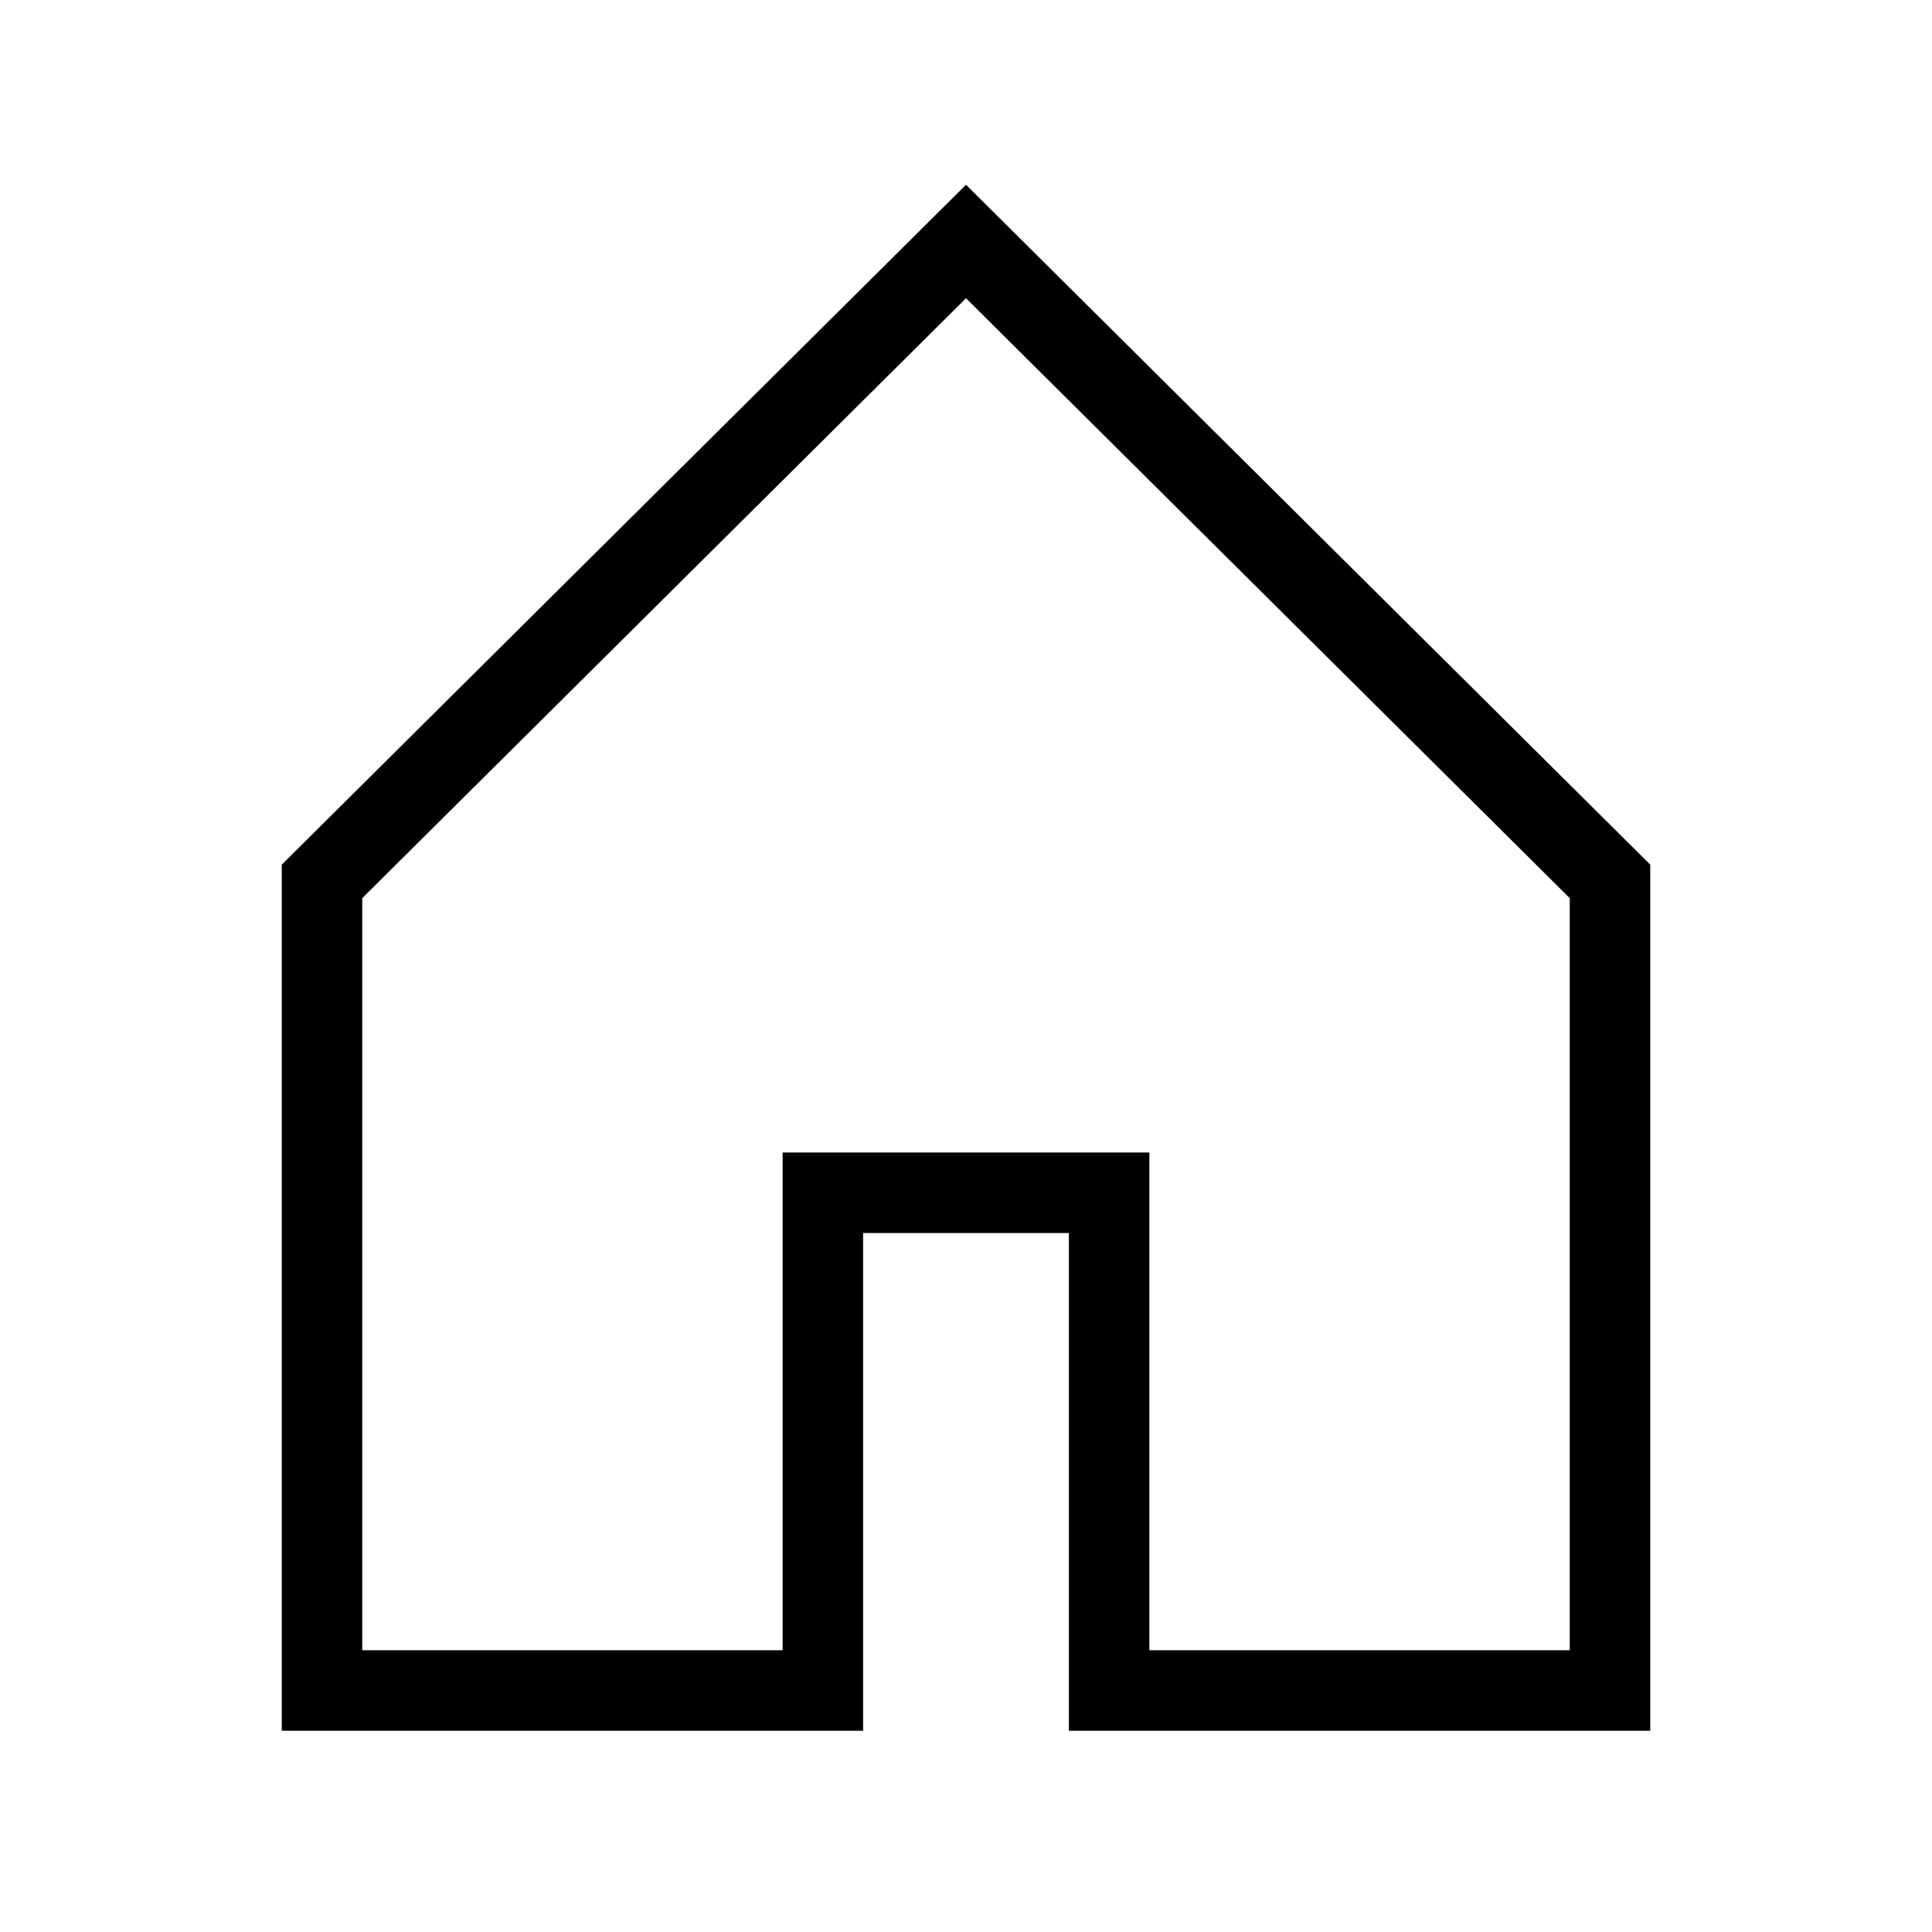 <svg width="24" height="24" viewBox="0 0 24 24" fill="none" xmlns="http://www.w3.org/2000/svg">
    <path fill-rule="evenodd" clip-rule="evenodd" d="M4 10.949V21H10.222V14.817H13.778V21H20V10.949L12 3L4 10.949Z" stroke="currentColor"/>
</svg>
